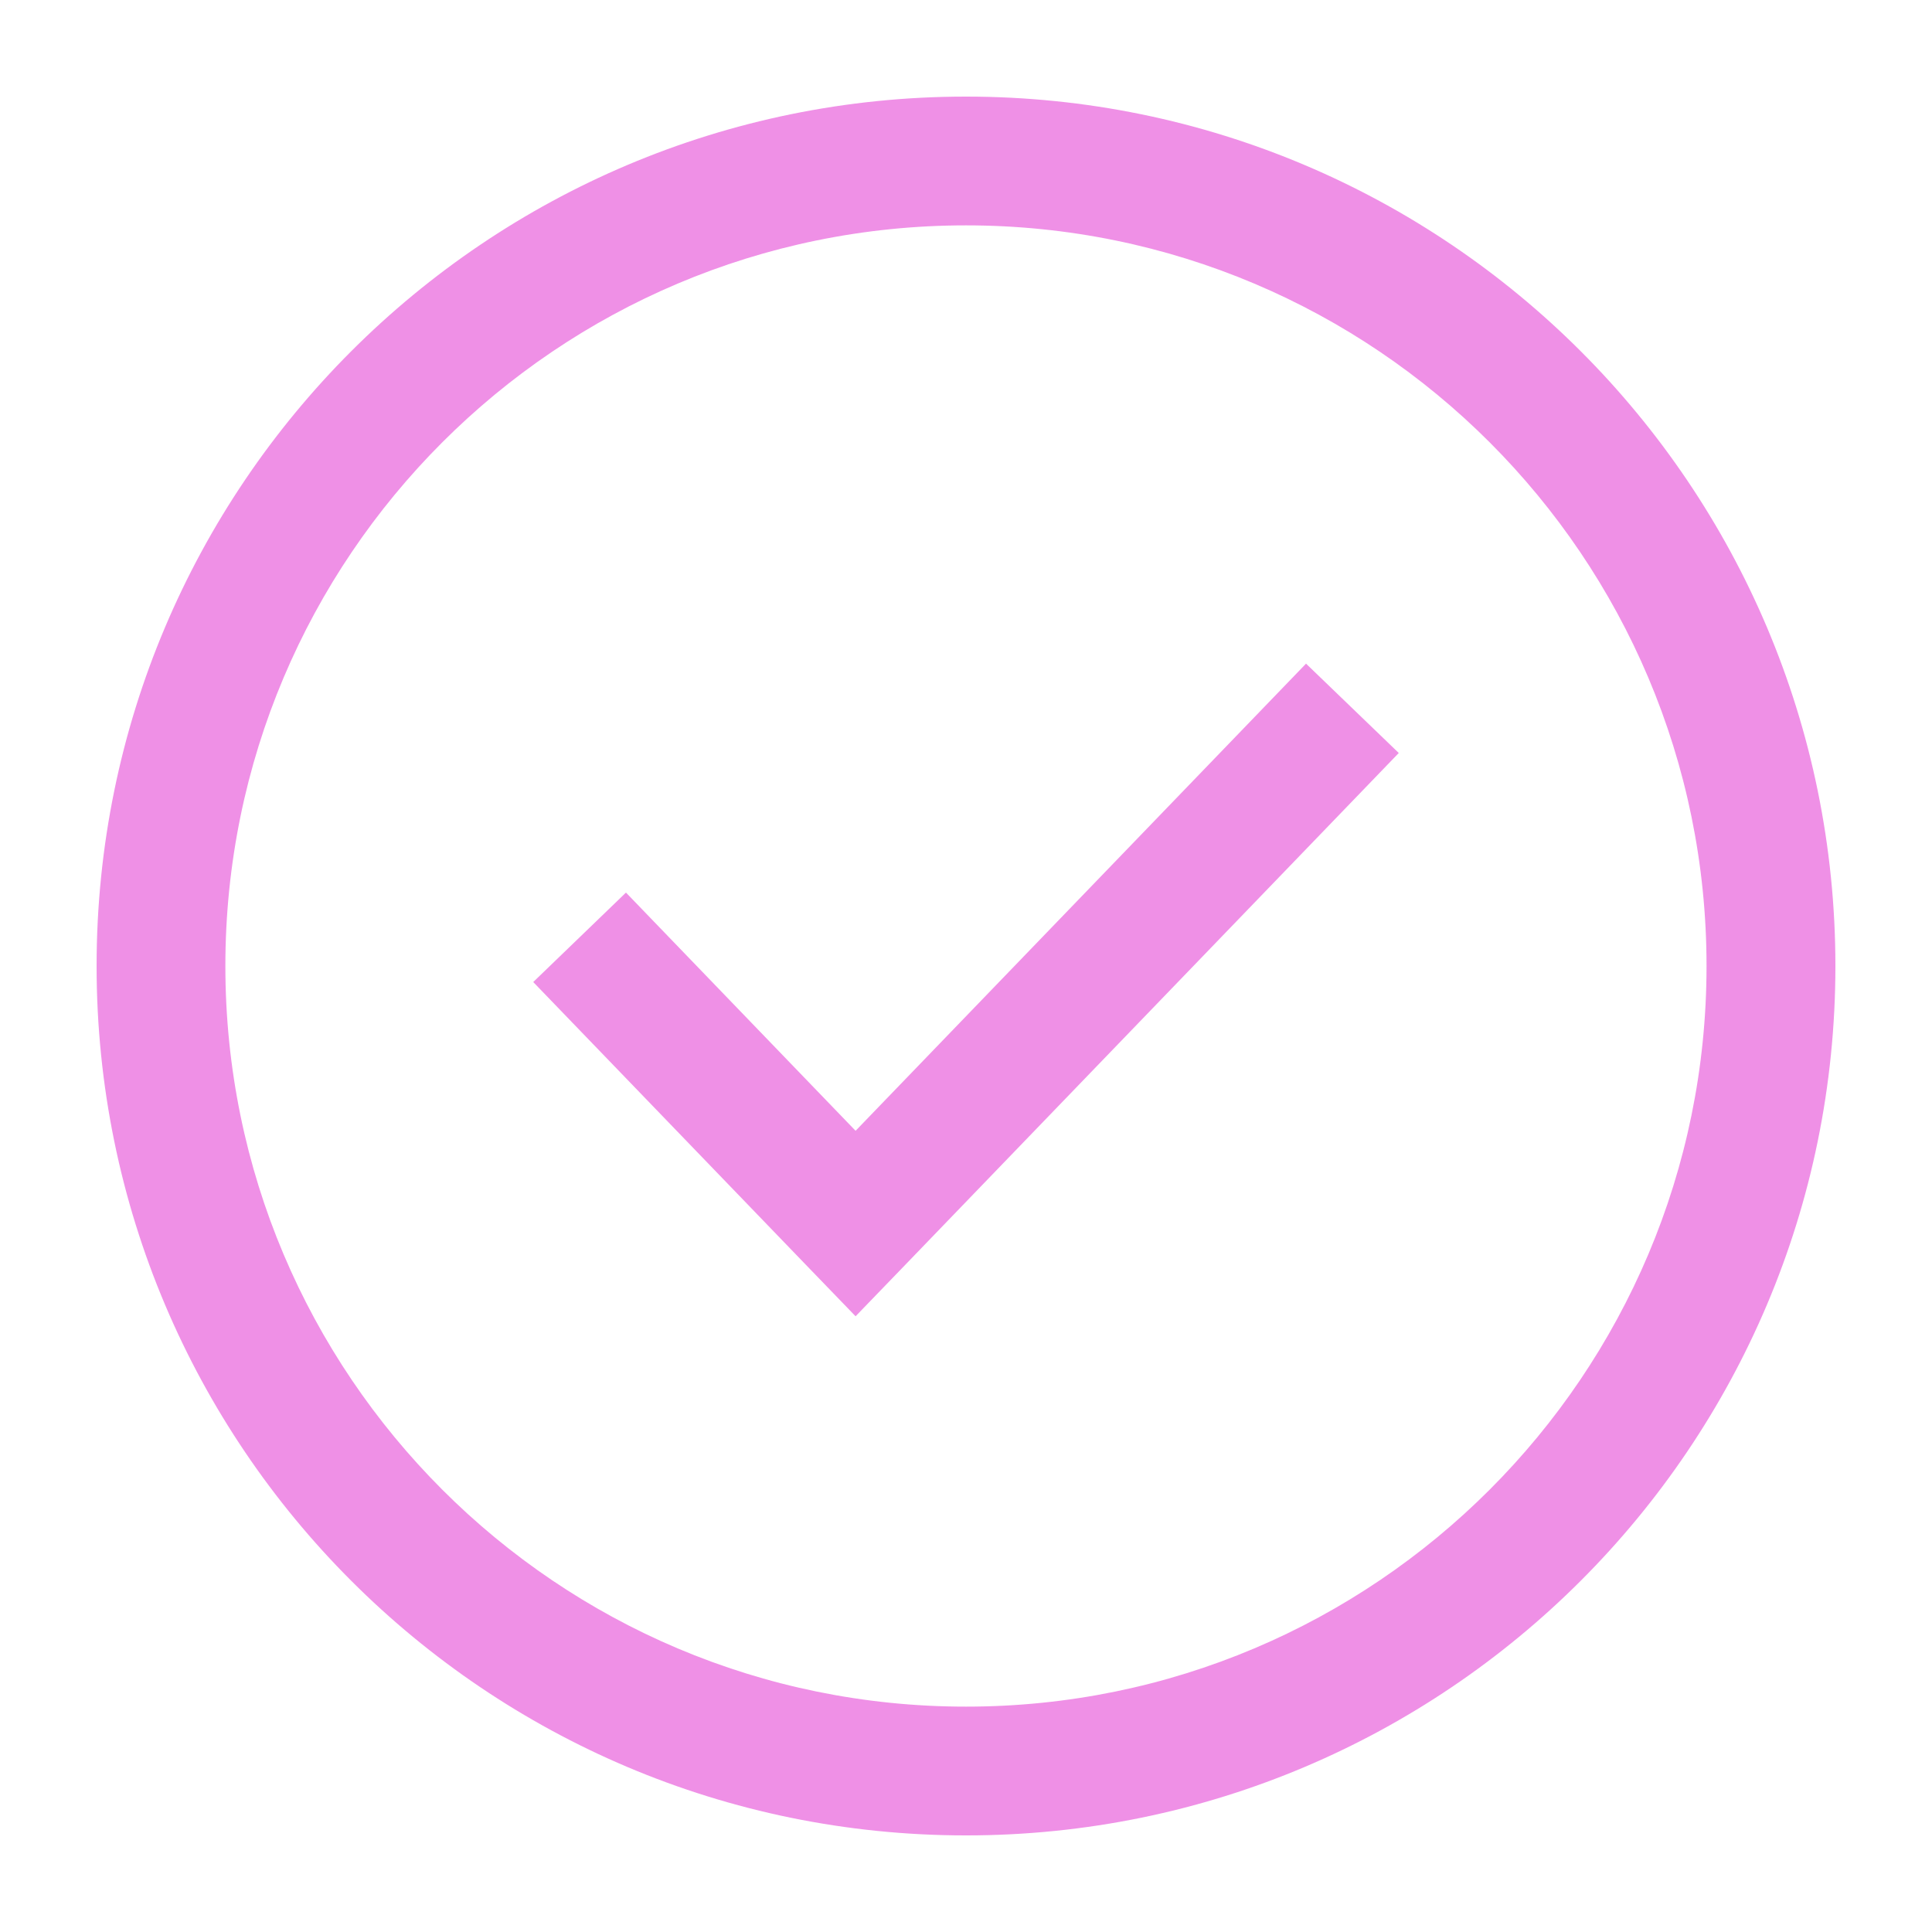 <svg width="20" height="20" viewBox="0 0 20 20" fill="none" xmlns="http://www.w3.org/2000/svg">
<path fill-rule="evenodd" clip-rule="evenodd" d="M2.333 10C2.333 5.766 5.766 2.333 10 2.333C14.234 2.333 17.666 5.766 17.666 10C17.666 14.234 14.234 17.667 10 17.667C5.766 17.667 2.333 14.234 2.333 10ZM10 1C5.029 1 1 5.029 1 10C1 14.971 5.029 19 10 19C14.97 19 19 14.971 19 10C19 5.029 14.97 1 10 1ZM9.337 13.129L14.48 7.795L13.52 6.87L8.857 11.706L6.48 9.24L5.52 10.166L8.377 13.129L8.857 13.626L9.337 13.129Z" fill="#E547D5" fill-opacity="0.6"/>
</svg>
